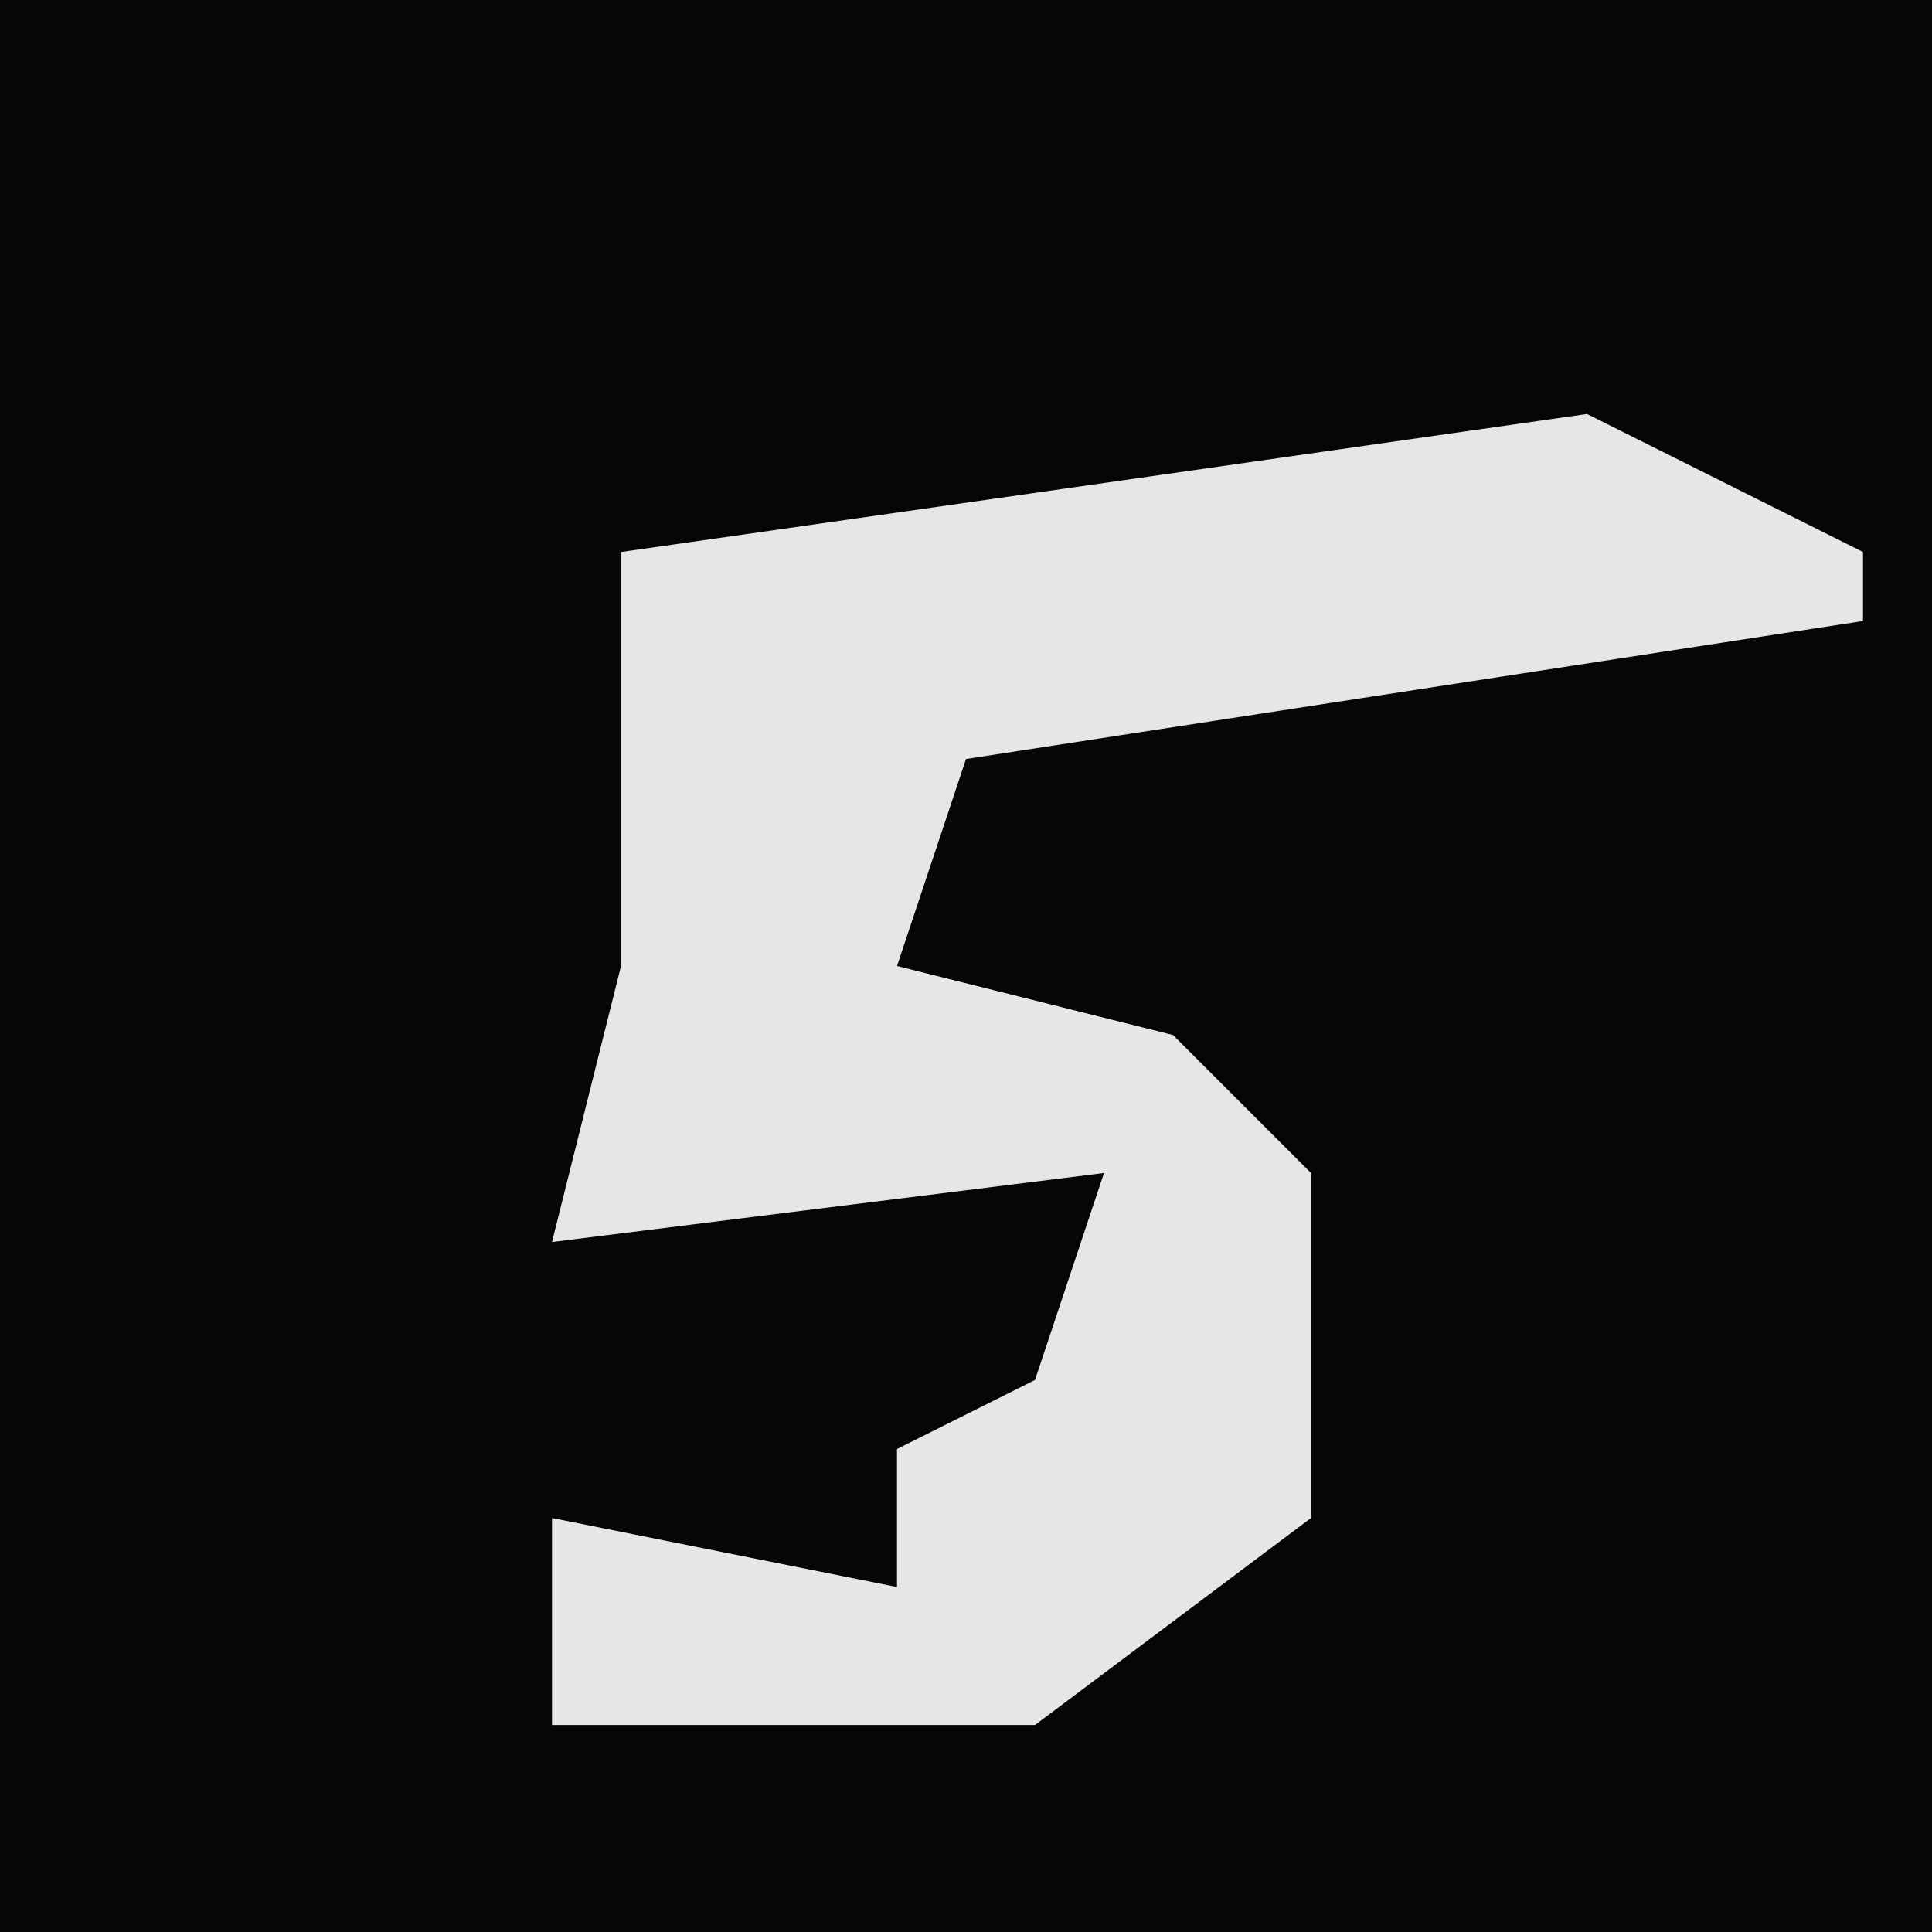 <?xml version="1.0" encoding="UTF-8"?>
<svg version="1.1" xmlns="http://www.w3.org/2000/svg" width="28" height="28">
<path d="M0,0 L28,0 L28,28 L0,28 Z " fill="#060606" transform="translate(0,0)"/>
<path d="M0,0 L4,2 L4,3 L-9,5 L-10,8 L-6,9 L-4,11 L-4,16 L-8,19 L-15,19 L-15,16 L-10,17 L-10,15 L-8,14 L-7,11 L-15,12 L-14,8 L-14,5 L-14,2 Z " fill="#E6E6E6" transform="translate(23,6)"/>
</svg>
